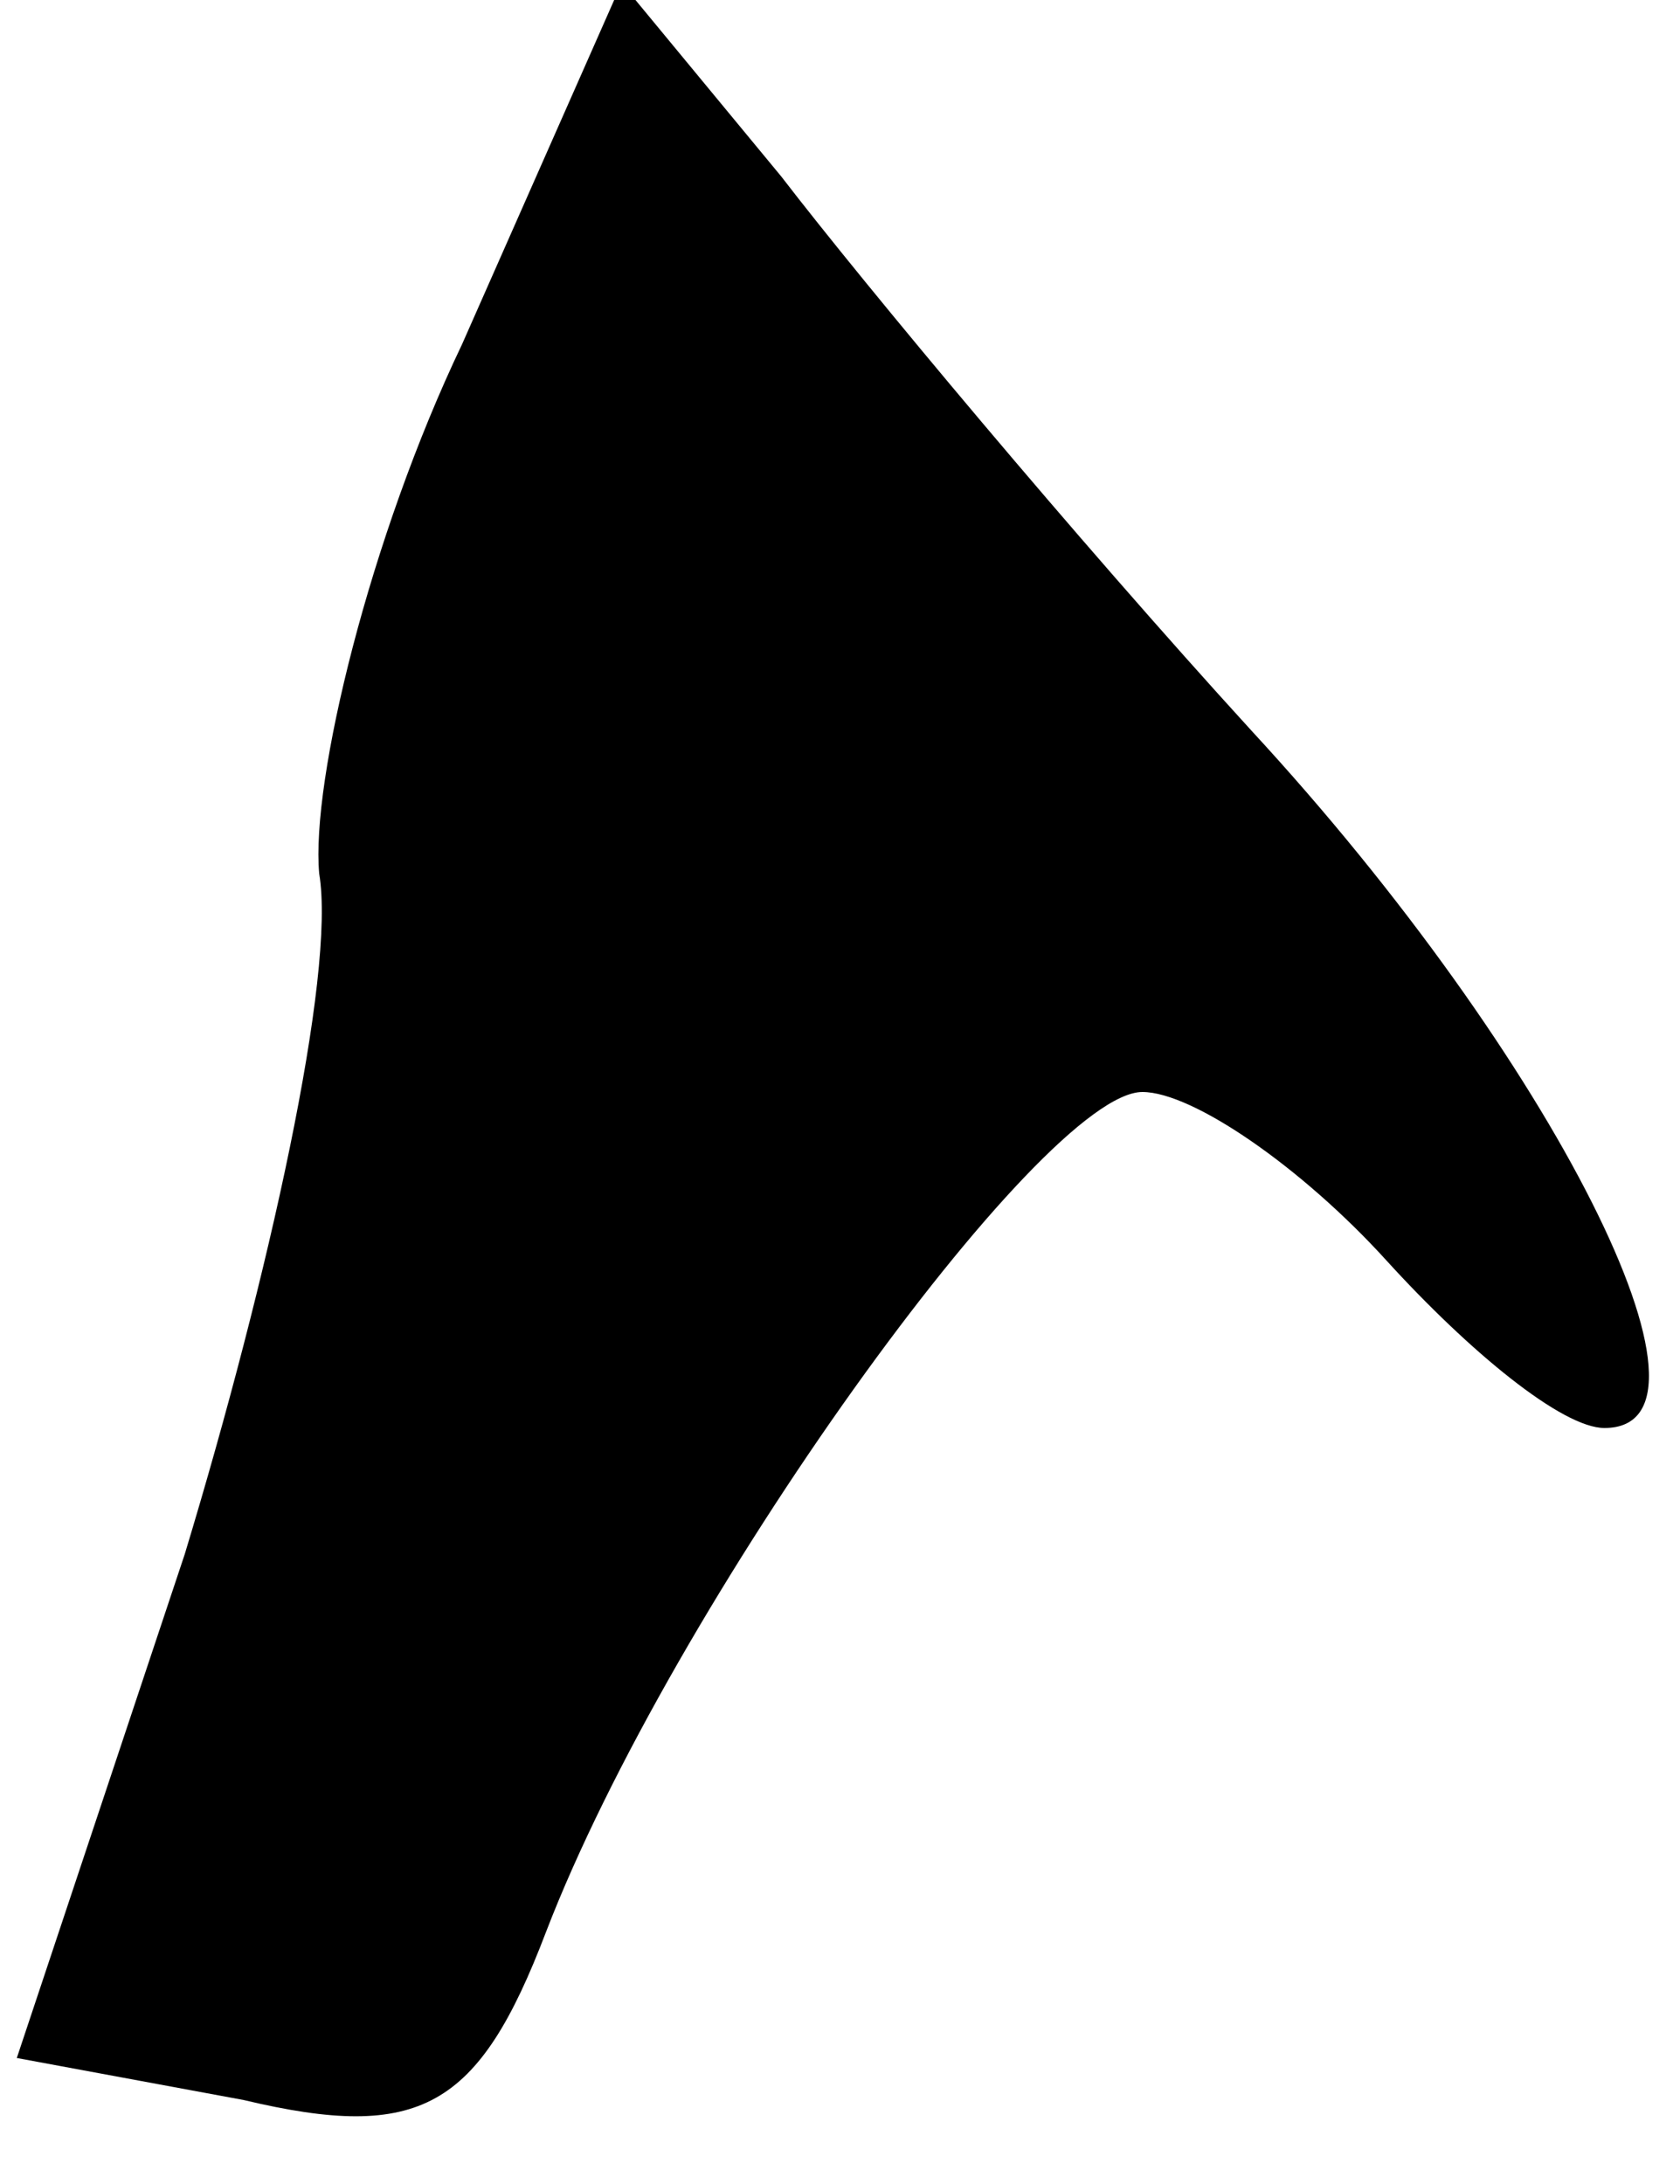 <?xml version="1.0" standalone="no"?>
<!DOCTYPE svg PUBLIC "-//W3C//DTD SVG 20010904//EN"
 "http://www.w3.org/TR/2001/REC-SVG-20010904/DTD/svg10.dtd">
<svg version="1.0" xmlns="http://www.w3.org/2000/svg"
 width="20pt" height="26pt" viewBox="0 0 20 26"
 preserveAspectRatio="xMidYMid meet">
<g transform="translate(0,26) scale(0.1,-0.1)"
fill="#000000" stroke="none">
<path fill="#000000" stroke="none" d="M55 219 c-11 -23 -18 -52 -17 -63 2
-12 -6 -48 -16 -81 l-20 -60 27 -5 c21 -5 28 -1 36 20 15 39 59 100 71 100 6
0 19 -9 29 -20 10 -11 21 -20 26 -20 16 0 -6 44 -42 83 -21 23 -46 53 -56 66
l-19 23 -19 -43z"/>
</g>
</svg>
